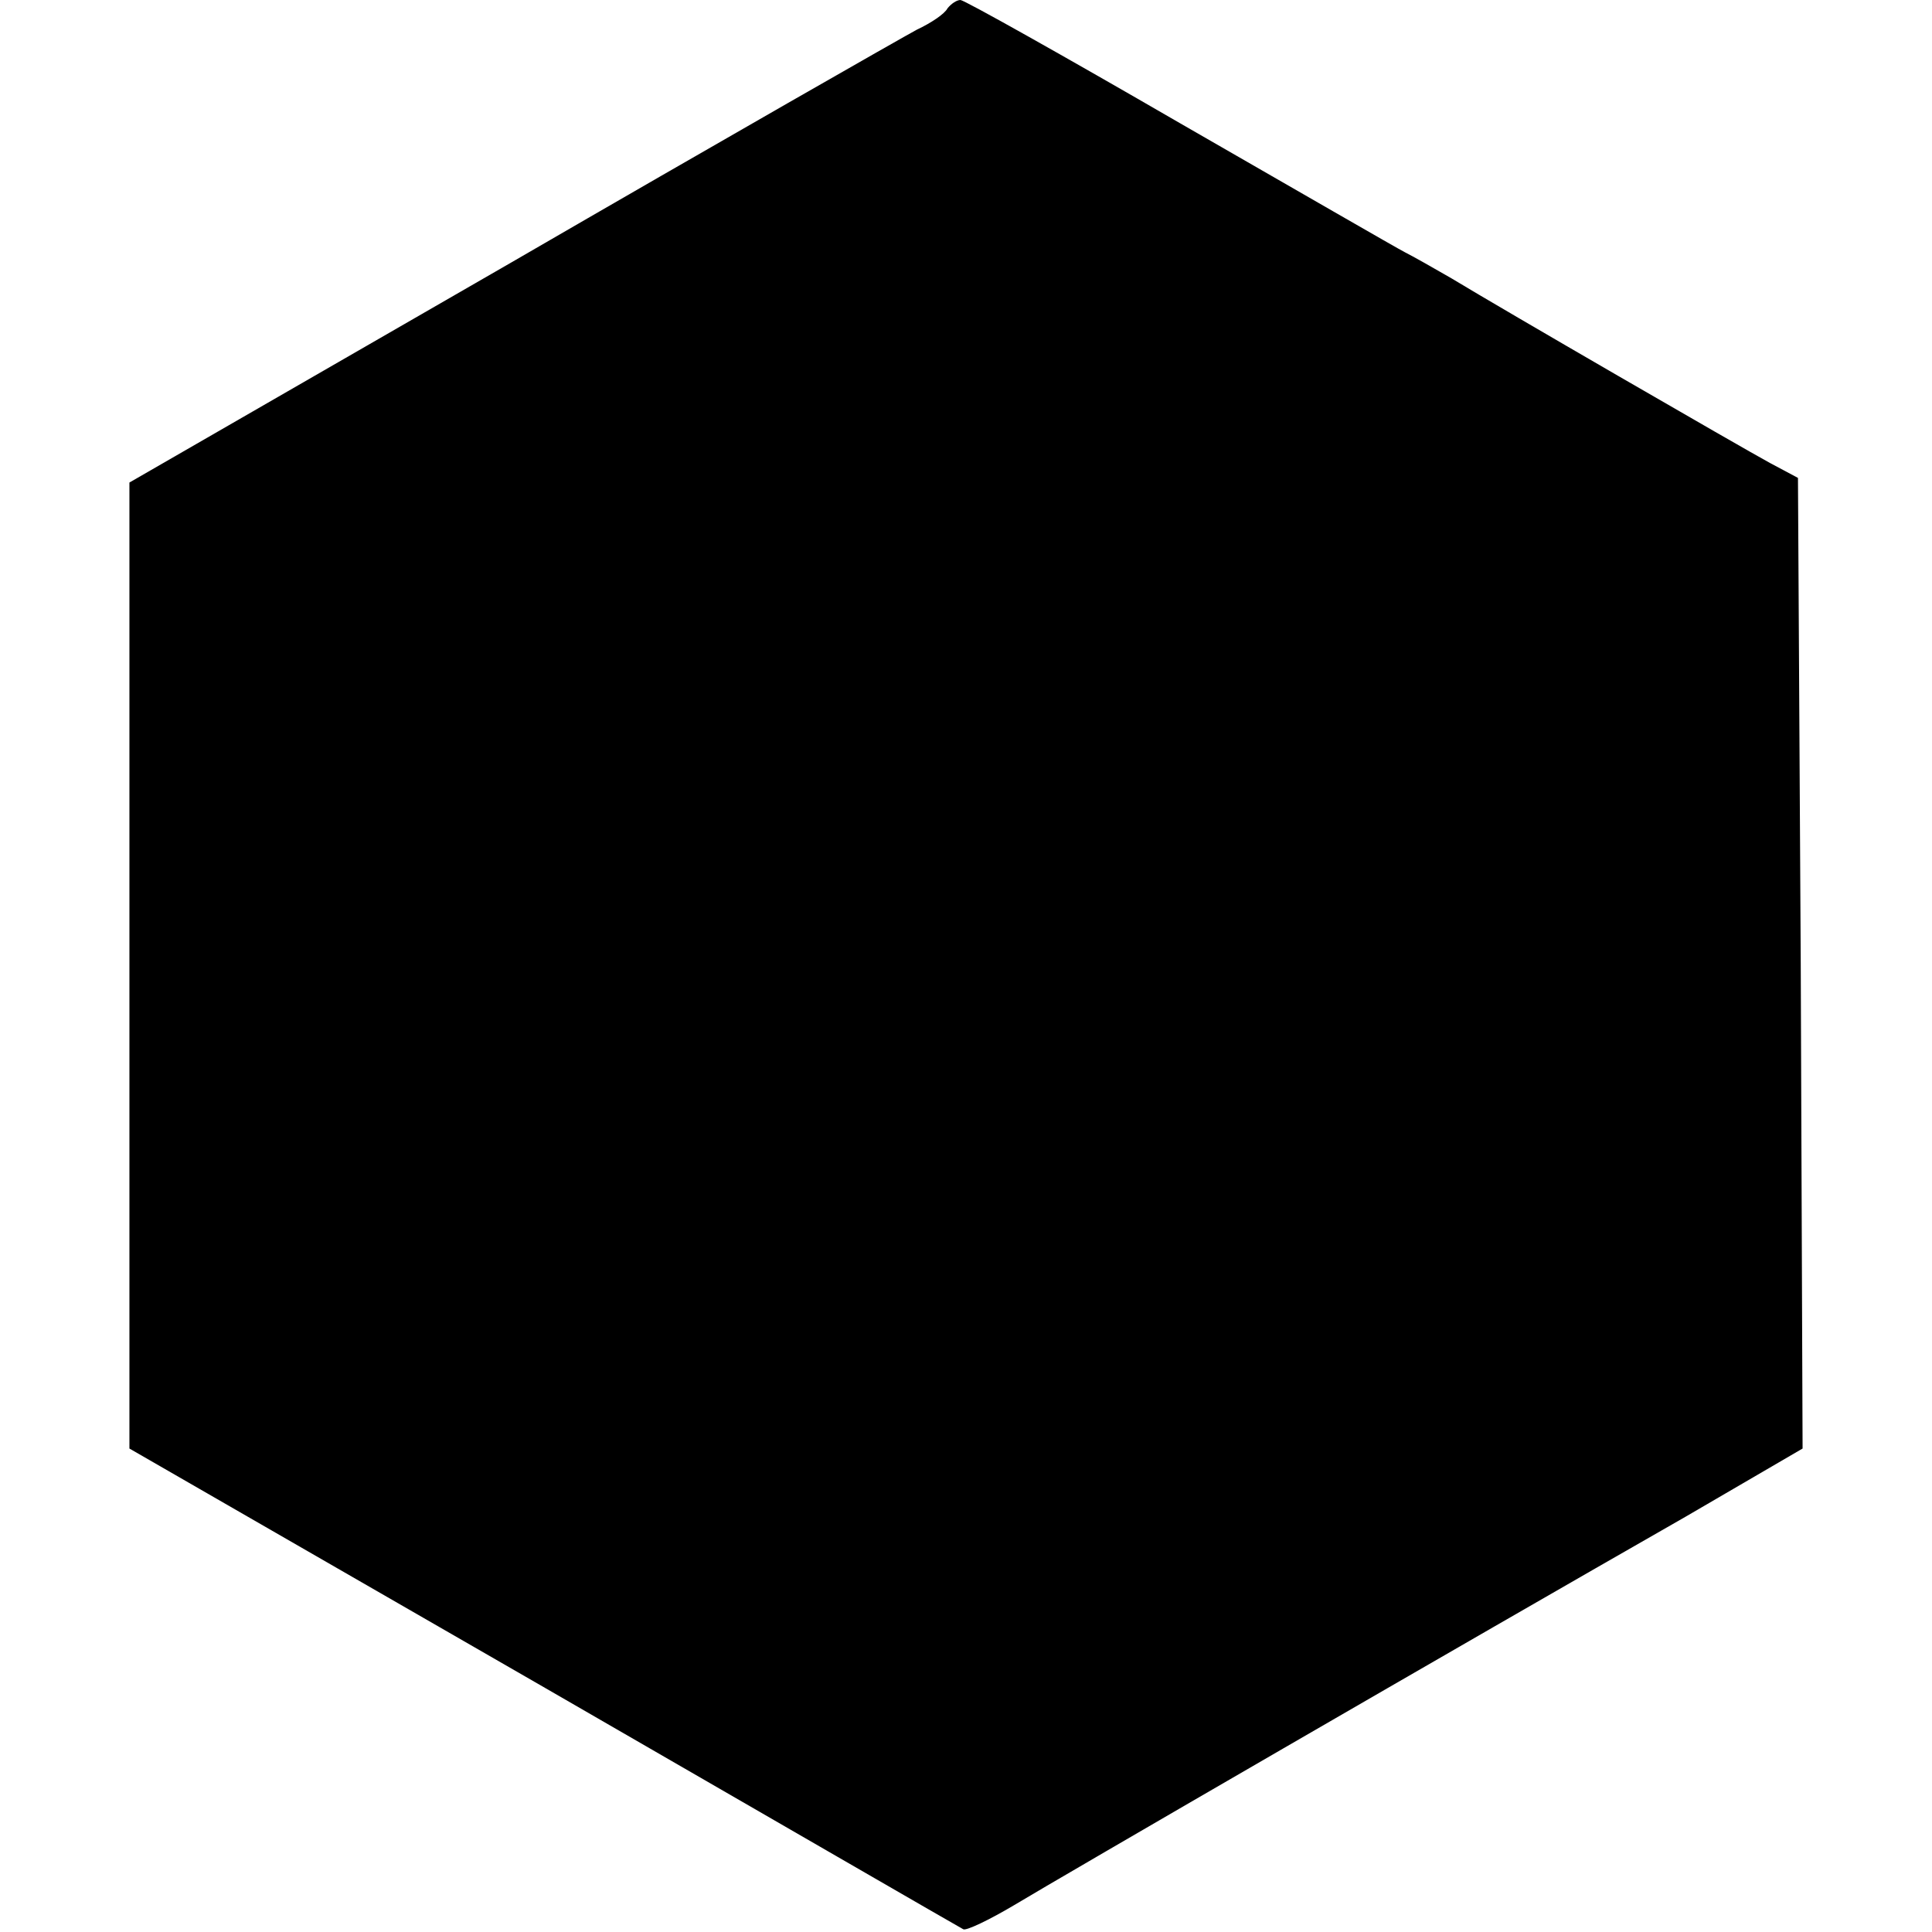 <?xml version="1.0" standalone="no"?>
<!DOCTYPE svg PUBLIC "-//W3C//DTD SVG 20010904//EN"
 "http://www.w3.org/TR/2001/REC-SVG-20010904/DTD/svg10.dtd">
<svg version="1.0" xmlns="http://www.w3.org/2000/svg"
 width="209pt" height="209pt" viewBox="0 0 209 209"
 preserveAspectRatio="xMidYMid meet">
<g transform="translate(0,209) scale(0.1,-0.1)"
fill="#000000" stroke="none">
<path d="M1025 2081 c-3 -6 -18 -16 -33 -23 -15 -8 -213 -121 -439 -252 l-413
-238 0 -522 0 -523 448 -258 c246 -142 450 -260 454 -262 3 -2 28 10 55 26 48
29 488 284 726 420 l127 74 -2 525 -3 525 -30 16 c-33 18 -289 166 -345 200
-19 11 -42 24 -50 28 -8 4 -117 67 -244 140 -126 73 -233 133 -237 133 -4 0
-10 -4 -14 -9z"/>
</g>
</svg>
